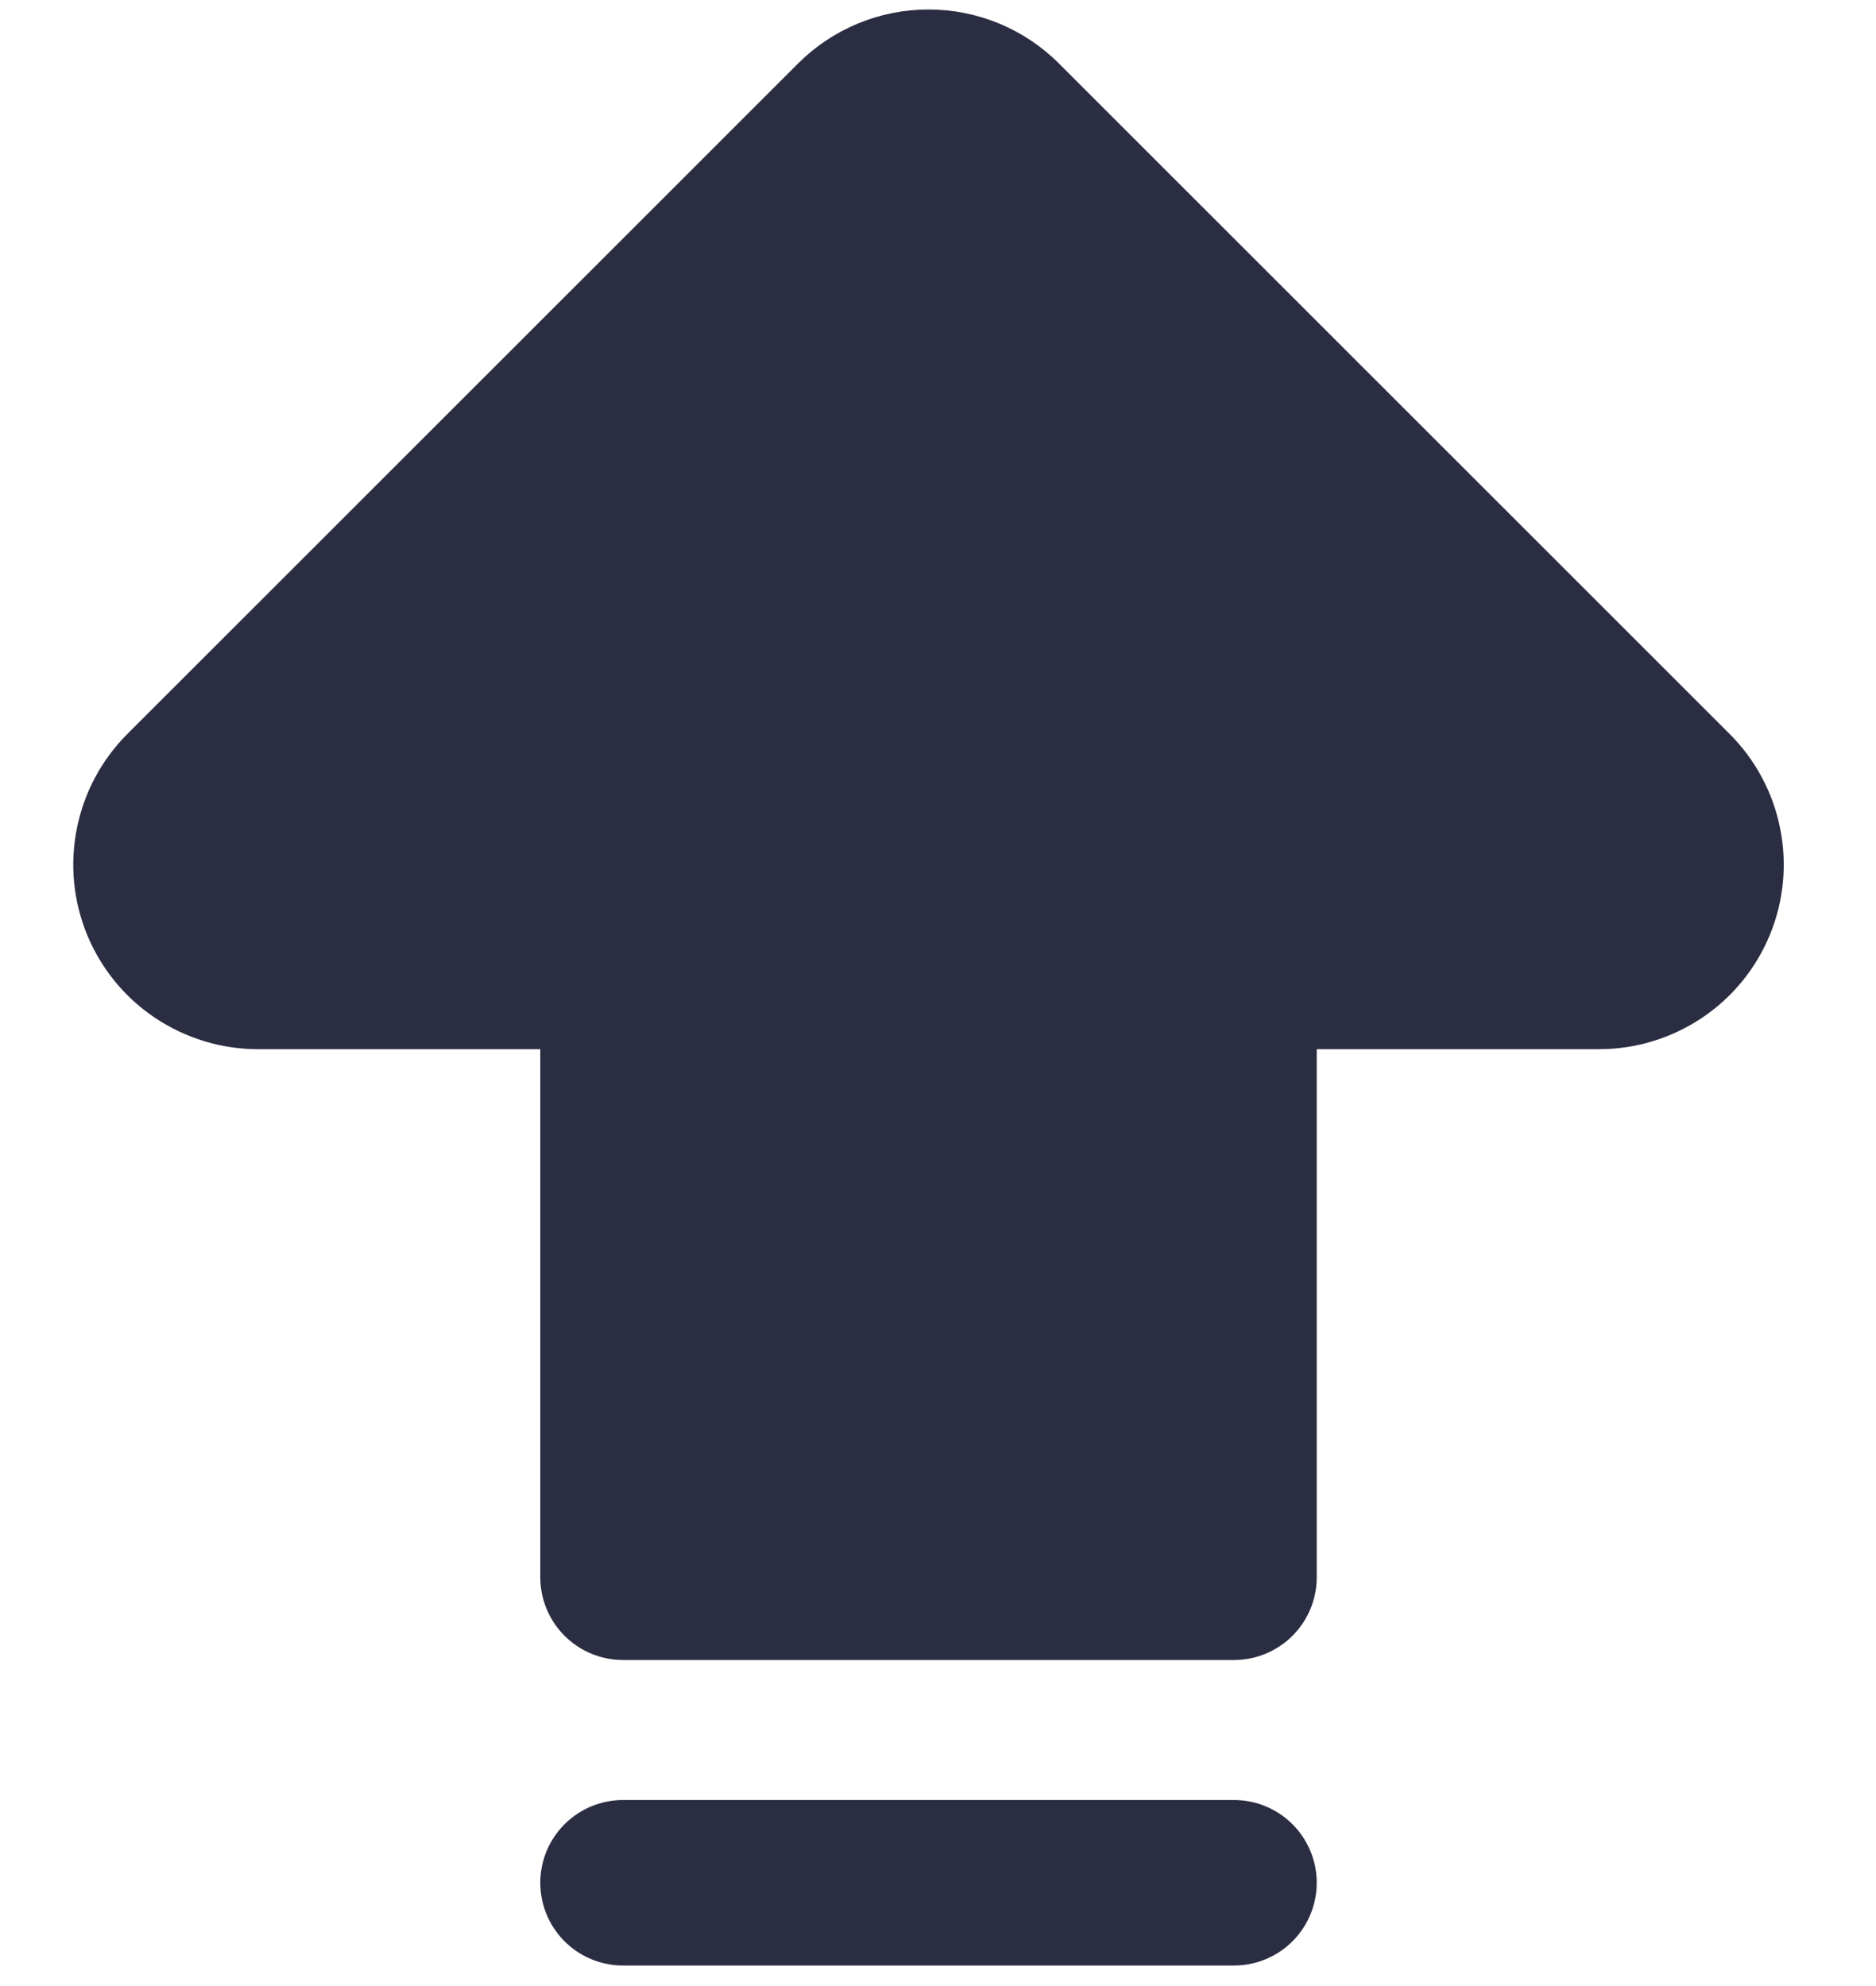 <svg width="17" height="18" viewBox="0 0 17 18" fill="none" xmlns="http://www.w3.org/2000/svg">
<path d="M5.646 8.759H2.337C2.154 8.759 1.976 8.704 1.824 8.603C1.672 8.502 1.554 8.358 1.484 8.189C1.414 8.02 1.396 7.835 1.432 7.656C1.467 7.477 1.555 7.312 1.684 7.183L7.762 1.106C7.935 0.933 8.169 0.836 8.414 0.836C8.659 0.836 8.893 0.933 9.066 1.106L15.144 7.183C15.273 7.312 15.361 7.477 15.396 7.656C15.432 7.835 15.414 8.02 15.344 8.189C15.274 8.358 15.156 8.502 15.004 8.603C14.852 8.704 14.674 8.759 14.492 8.759H11.182V14.295H5.646V8.759Z" fill="#2B2D42"/>
<path d="M5.646 17.064H11.182Z" fill="#2B2D42"/>
<path d="M5.646 17.064H11.182M5.646 8.759H2.337C2.154 8.759 1.976 8.704 1.824 8.603C1.672 8.502 1.554 8.358 1.484 8.189C1.414 8.02 1.396 7.835 1.432 7.656C1.467 7.477 1.555 7.312 1.684 7.183L7.762 1.106C7.935 0.933 8.169 0.836 8.414 0.836C8.659 0.836 8.893 0.933 9.066 1.106L15.144 7.183C15.273 7.312 15.361 7.477 15.396 7.656C15.432 7.835 15.414 8.02 15.344 8.189C15.274 8.358 15.156 8.502 15.004 8.603C14.852 8.704 14.674 8.759 14.492 8.759H11.182V14.295H5.646V8.759Z" stroke="#2B2D42" stroke-width="1.5" stroke-linecap="round" stroke-linejoin="round"/>
</svg>
